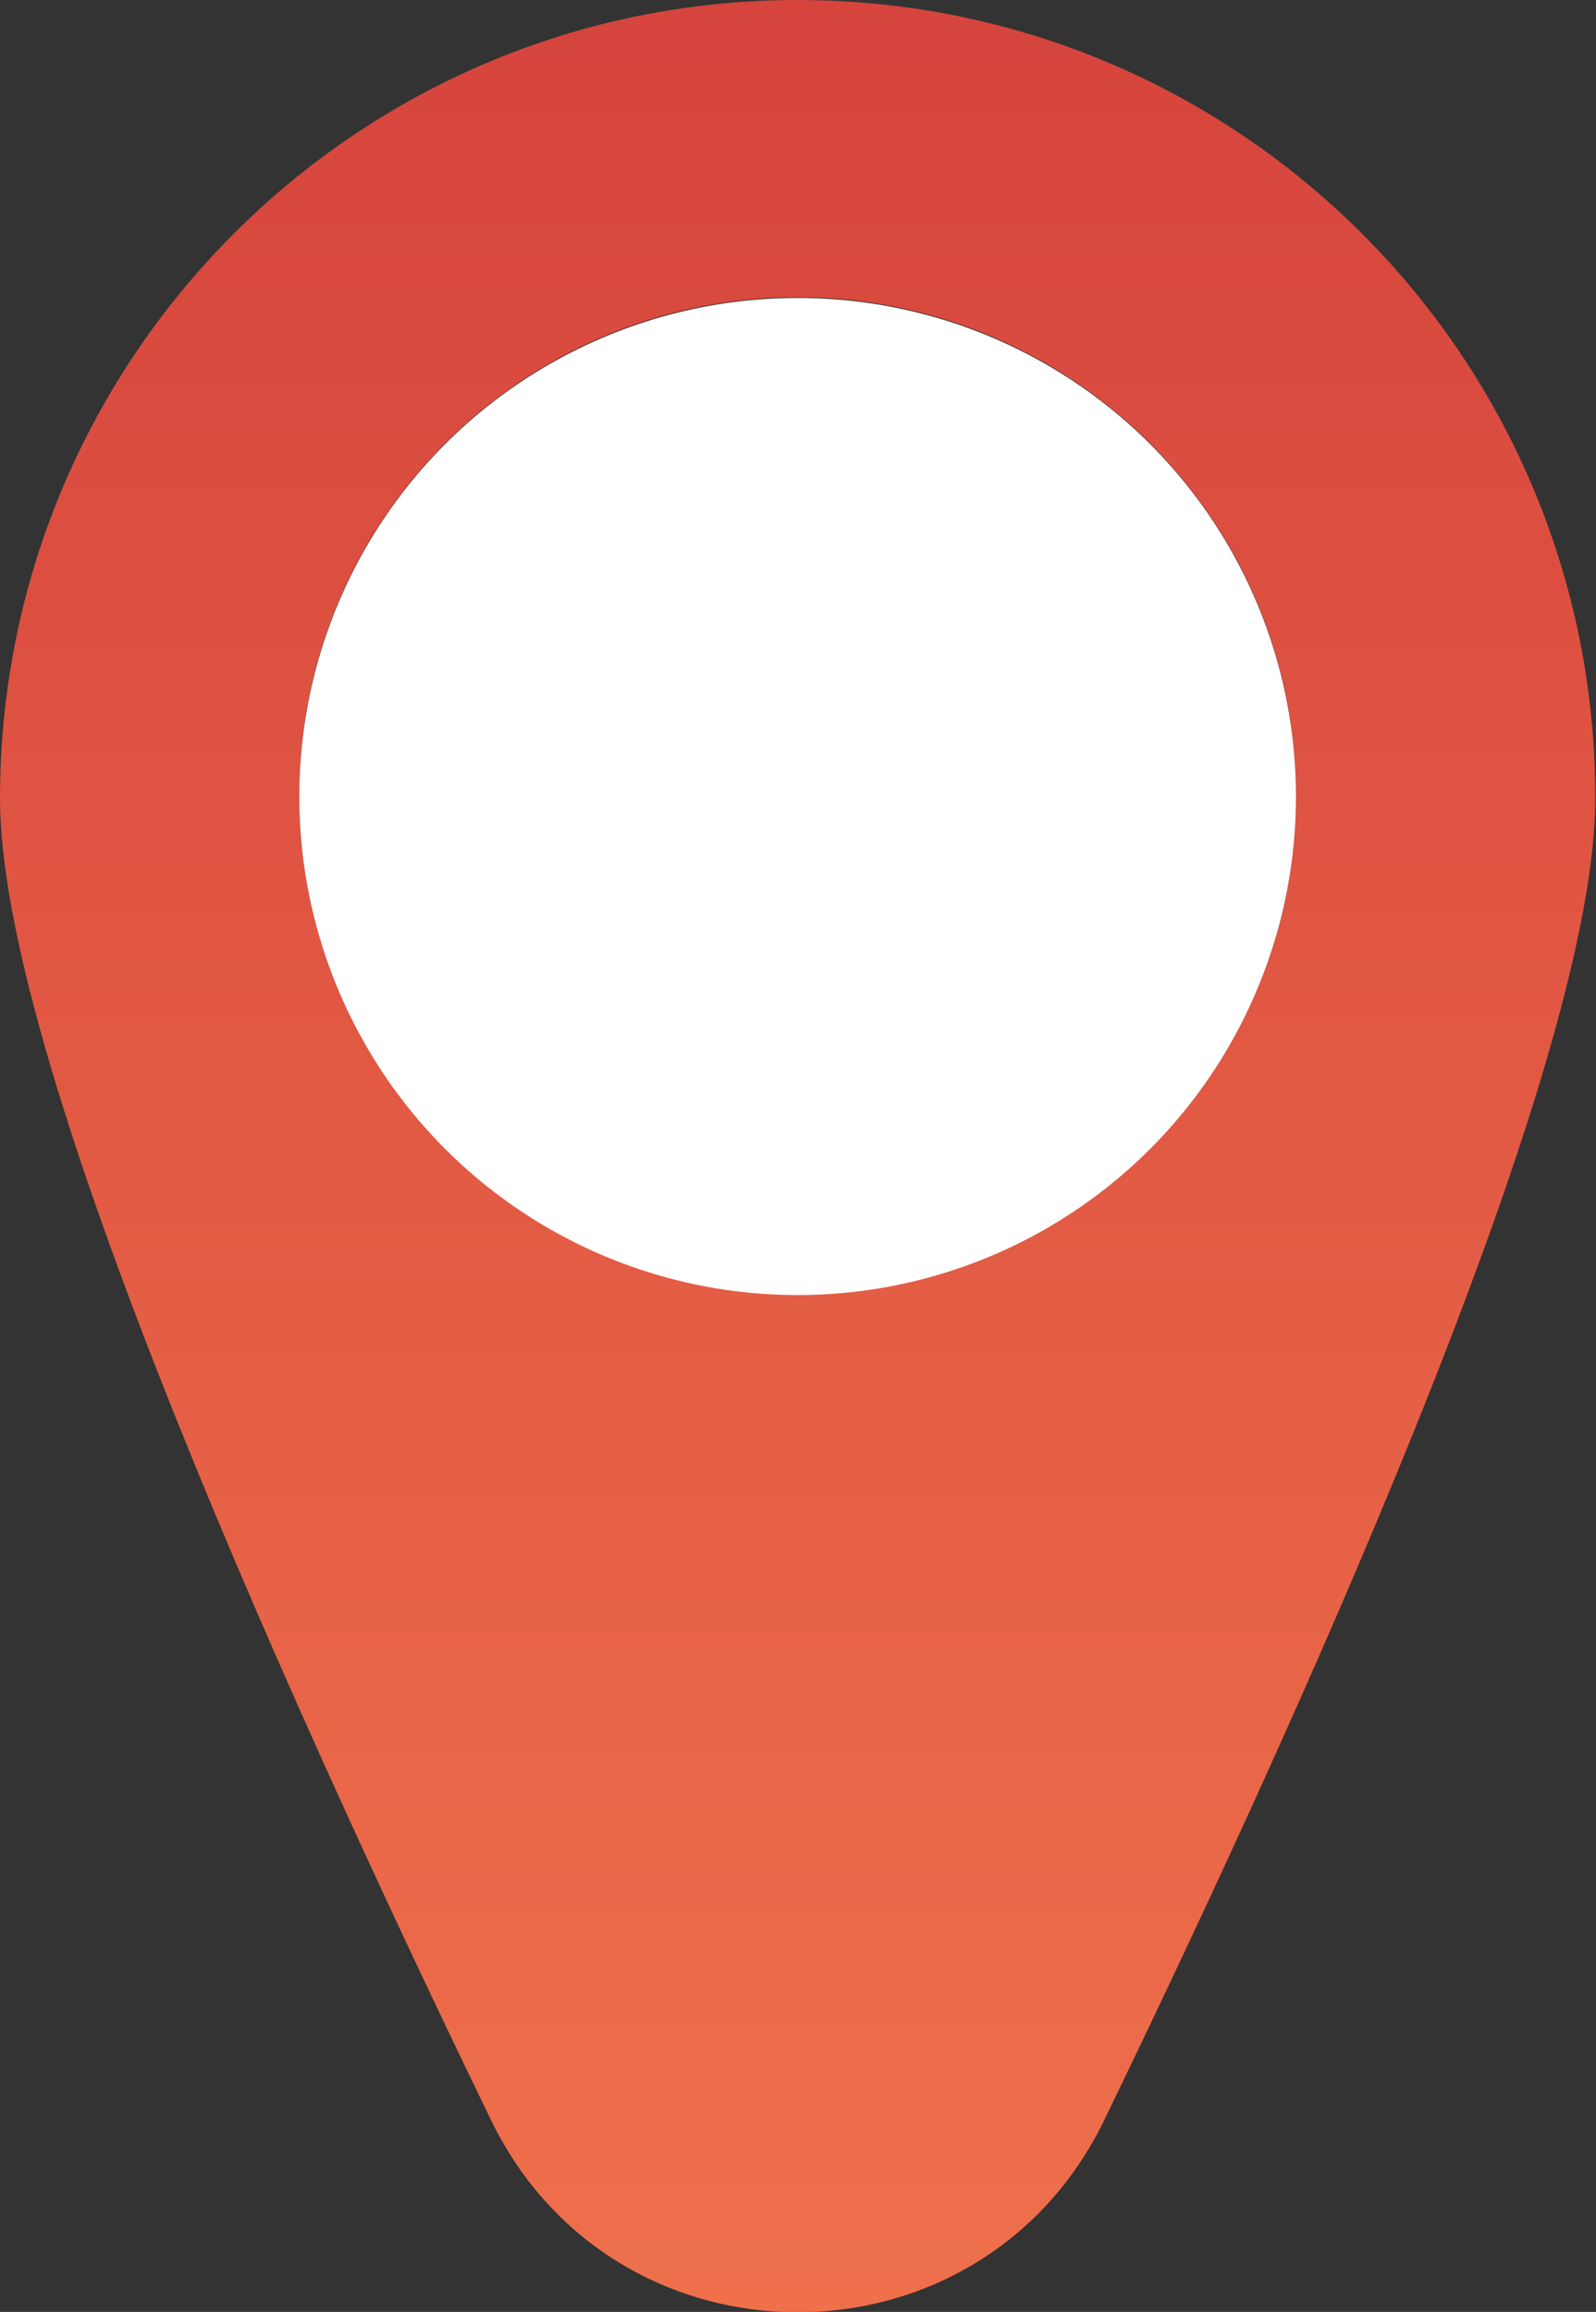 <svg xmlns="http://www.w3.org/2000/svg" xml:space="preserve" style="enable-background:new 0 0 218.1 315.8" viewBox="0 0 218.1 315.8"><rect x="0" y="0" width="218.1" height="315.8" fill="#333333" stroke="none"/><linearGradient id="a" x1="109.05" x2="109.05" y1="-200.38" y2="327.06" gradientTransform="matrix(1 0 0 -1 0 318)" gradientUnits="userSpaceOnUse"><stop offset="0" style="stop-color:#ff8c55"/><stop offset="1" style="stop-color:#d5433c"/></linearGradient><path d="M109 0C48.8 0 0 48.8 0 109.1c0 34.8 36.4 117.2 67.1 180.5 17 35 66.8 35 83.8 0 30.7-63.4 67.1-145.7 67.1-180.5C218.1 48.8 169.3 0 109 0zm0 176.8c-37.6 0-68.1-30.5-68.1-68.1 0-37.6 30.5-68.1 68.1-68.1 37.6 0 68.1 30.5 68.1 68.1 0 37.7-30.5 68.1-68.1 68.1z" style="fill:url(#a)"/><circle cx="109" cy="108.8" r="68.1" style="fill:#fff"/></svg>